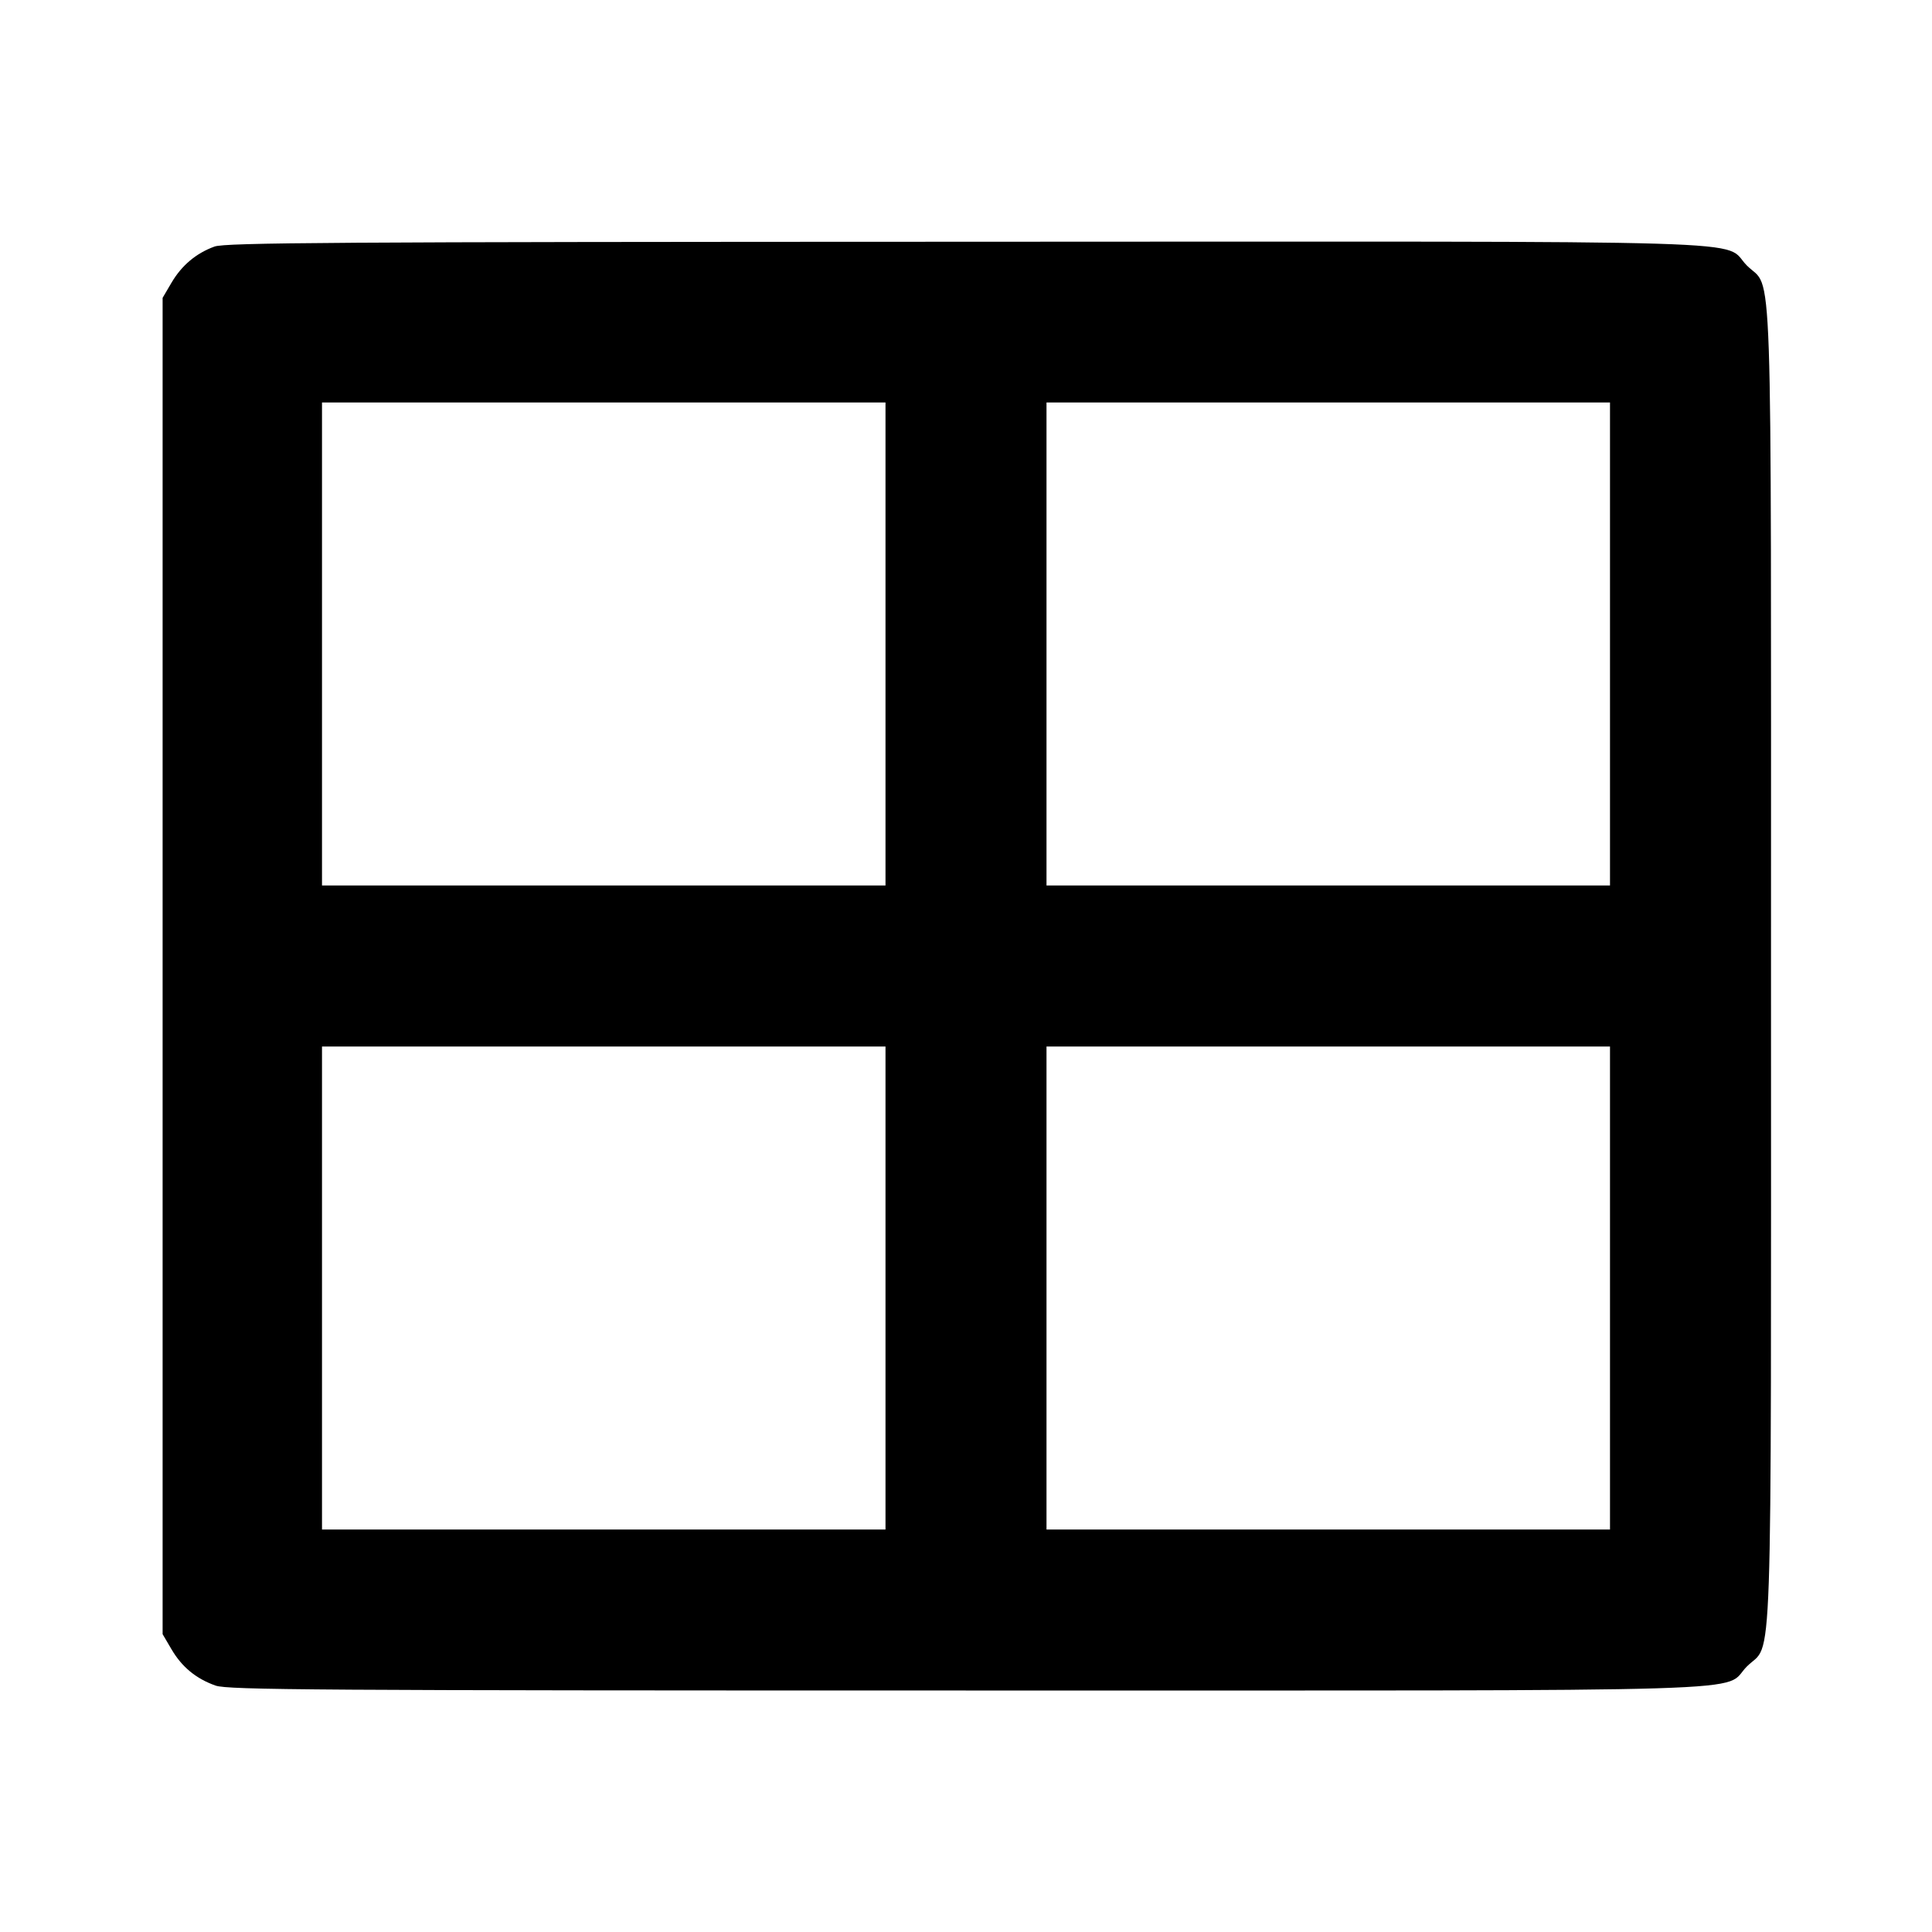 <svg viewBox="0 0 24 24" xmlns="http://www.w3.org/2000/svg"><path d="M2.664 3.063 C 2.436 3.146,2.257 3.297,2.131 3.511 L 2.020 3.700 2.020 12.000 L 2.020 20.300 2.131 20.489 C 2.260 20.709,2.437 20.854,2.678 20.939 C 2.830 20.993,3.916 21.000,11.998 21.000 C 22.265 21.000,21.375 21.027,21.701 20.701 C 22.026 20.376,22.000 21.144,22.000 12.000 C 22.000 2.856,22.026 3.624,21.701 3.299 C 21.375 2.972,22.267 3.000,11.983 3.003 C 4.135 3.005,2.798 3.014,2.664 3.063 M11.000 8.000 L 11.000 11.000 7.500 11.000 L 4.000 11.000 4.000 8.000 L 4.000 5.000 7.500 5.000 L 11.000 5.000 11.000 8.000 M20.000 8.000 L 20.000 11.000 16.500 11.000 L 13.000 11.000 13.000 8.000 L 13.000 5.000 16.500 5.000 L 20.000 5.000 20.000 8.000 M11.000 16.000 L 11.000 19.000 7.500 19.000 L 4.000 19.000 4.000 16.000 L 4.000 13.000 7.500 13.000 L 11.000 13.000 11.000 16.000 M20.000 16.000 L 20.000 19.000 16.500 19.000 L 13.000 19.000 13.000 16.000 L 13.000 13.000 16.500 13.000 L 20.000 13.000 20.000 16.000 " stroke="none" fill-rule="evenodd" fill="black"></path></svg>